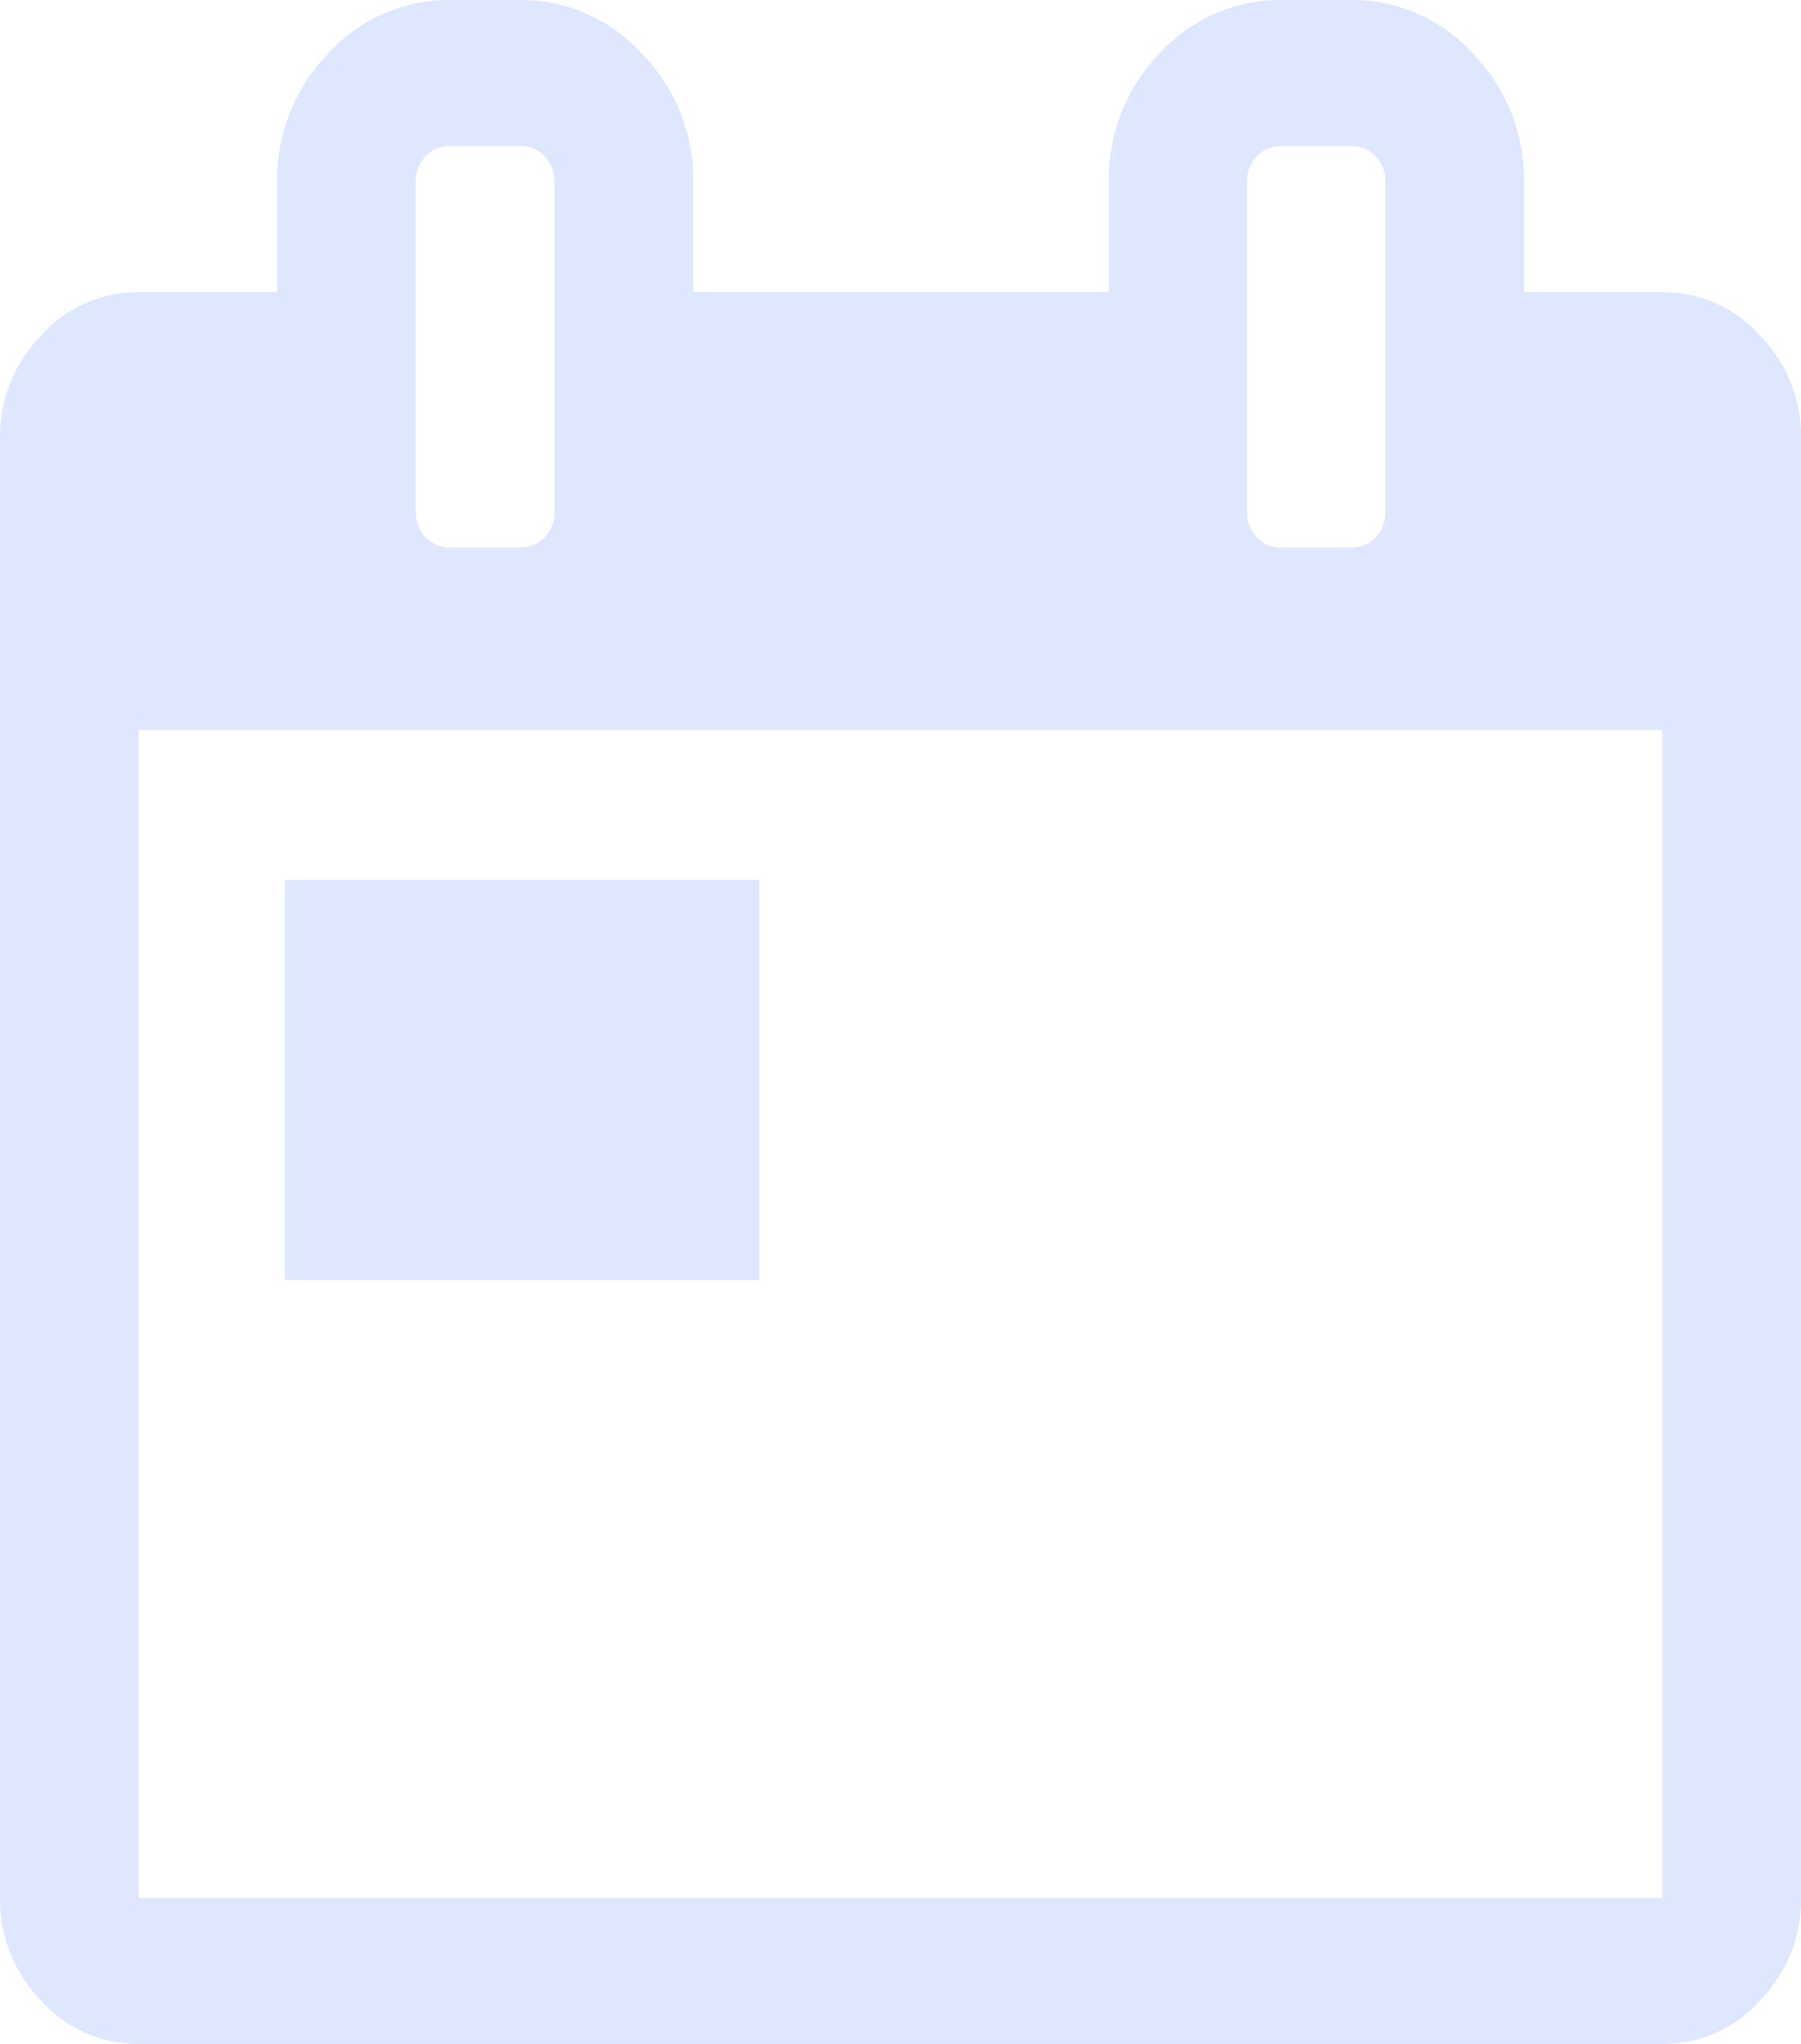 <svg xmlns="http://www.w3.org/2000/svg" width="16.365" height="18.564" viewBox="0 0 16.365 18.564">
  <g id="calendar-page-empty" opacity="0.58">
    <path id="Union_2" data-name="Union 2" d="M1.259,18.564a1.181,1.181,0,0,1-.885-.393A1.311,1.311,0,0,1,0,17.238V3.979a1.307,1.307,0,0,1,.374-.932,1.179,1.179,0,0,1,.885-.394H2.518V1.658A1.642,1.642,0,0,1,2.98.488,1.479,1.479,0,0,1,4.092,0h.629A1.481,1.481,0,0,1,5.833.488,1.638,1.638,0,0,1,6.3,1.658v.994h3.776V1.658A1.638,1.638,0,0,1,10.534.488,1.478,1.478,0,0,1,11.645,0h.63a1.476,1.476,0,0,1,1.11.488,1.638,1.638,0,0,1,.463,1.171v.994h1.258a1.18,1.18,0,0,1,.885.393,1.308,1.308,0,0,1,.374.933v13.26a1.307,1.307,0,0,1-.374.932,1.179,1.179,0,0,1-.885.393Zm0-1.326H15.105V6.63H1.259ZM11.419,1.42a.328.328,0,0,0-.088.239V4.641a.327.327,0,0,0,.088.238.293.293,0,0,0,.226.093h.629a.294.294,0,0,0,.227-.093.328.328,0,0,0,.088-.238V1.658A.33.33,0,0,0,12.5,1.42a.3.3,0,0,0-.227-.093h-.629A.3.3,0,0,0,11.419,1.42Zm-7.553,0a.334.334,0,0,0-.088.239V4.641a.332.332,0,0,0,.088.238.3.3,0,0,0,.227.093h.629a.294.294,0,0,0,.227-.093.329.329,0,0,0,.089-.238V1.658a.335.335,0,0,0-.089-.239.3.3,0,0,0-.227-.093H4.092A.3.3,0,0,0,3.865,1.42ZM2.588,11.626V7.992H6.9v3.634Z" transform="translate(0 0)" fill="#c7d5fb"/>
  </g>
</svg>
